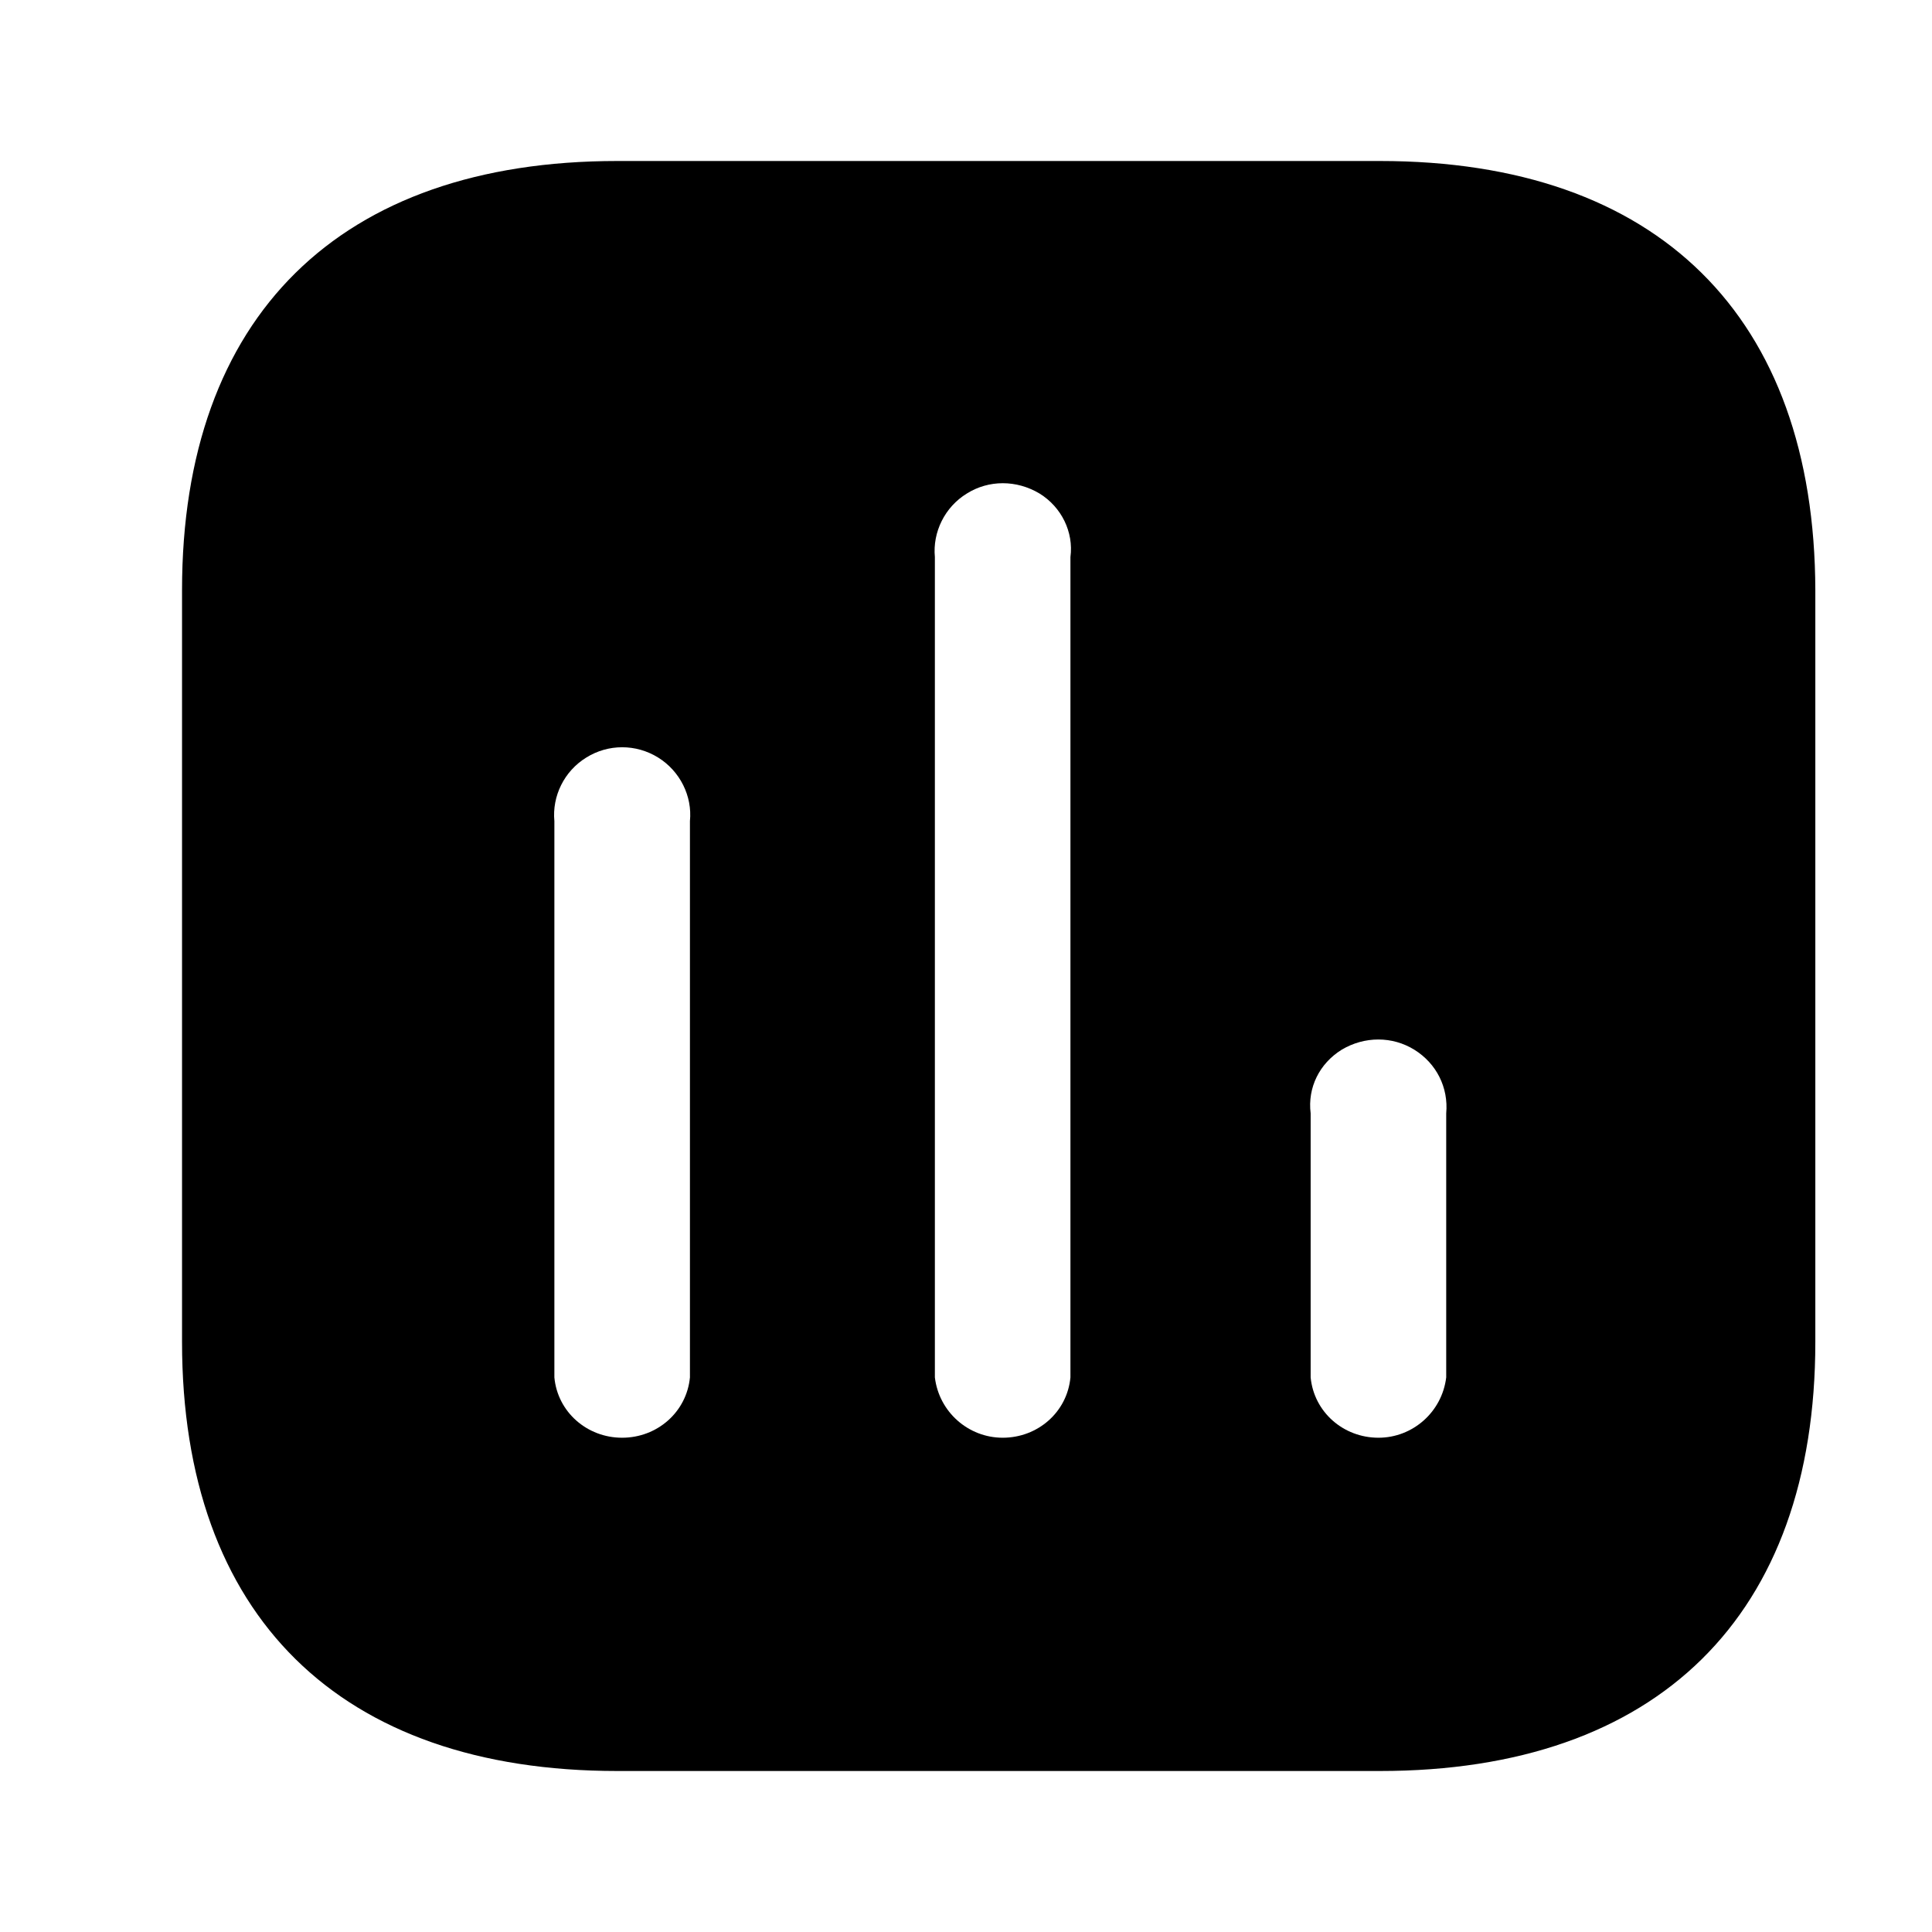 <svg viewBox="0 0 18 18" fill="currentColor" xmlns="http://www.w3.org/2000/svg">
    <path fill-rule="evenodd" clip-rule="evenodd" d="M5.751 1.5H12.857C15.445 1.5 16.906 2.947 16.913 5.498V12.503C16.913 15.053 15.445 16.5 12.857 16.5H5.751C3.164 16.5 1.696 15.053 1.696 12.503V5.498C1.696 2.947 3.164 1.5 5.751 1.5ZM9.342 13.395C9.67 13.395 9.943 13.155 9.973 12.833V5.19C10.004 4.958 9.89 4.724 9.685 4.598C9.471 4.47 9.212 4.47 9.008 4.598C8.802 4.724 8.688 4.958 8.71 5.19V12.833C8.749 13.155 9.022 13.395 9.342 13.395ZM12.843 13.395C13.162 13.395 13.435 13.155 13.474 12.833V10.373C13.496 10.132 13.383 9.908 13.177 9.78C12.972 9.653 12.713 9.653 12.5 9.78C12.294 9.908 12.181 10.132 12.211 10.373V12.833C12.242 13.155 12.515 13.395 12.843 13.395ZM6.428 12.833C6.397 13.155 6.124 13.395 5.796 13.395C5.469 13.395 5.195 13.155 5.165 12.833V7.65C5.143 7.417 5.256 7.185 5.462 7.058C5.667 6.93 5.926 6.93 6.132 7.058C6.336 7.185 6.451 7.417 6.428 7.65V12.833Z"/>
</svg>
    